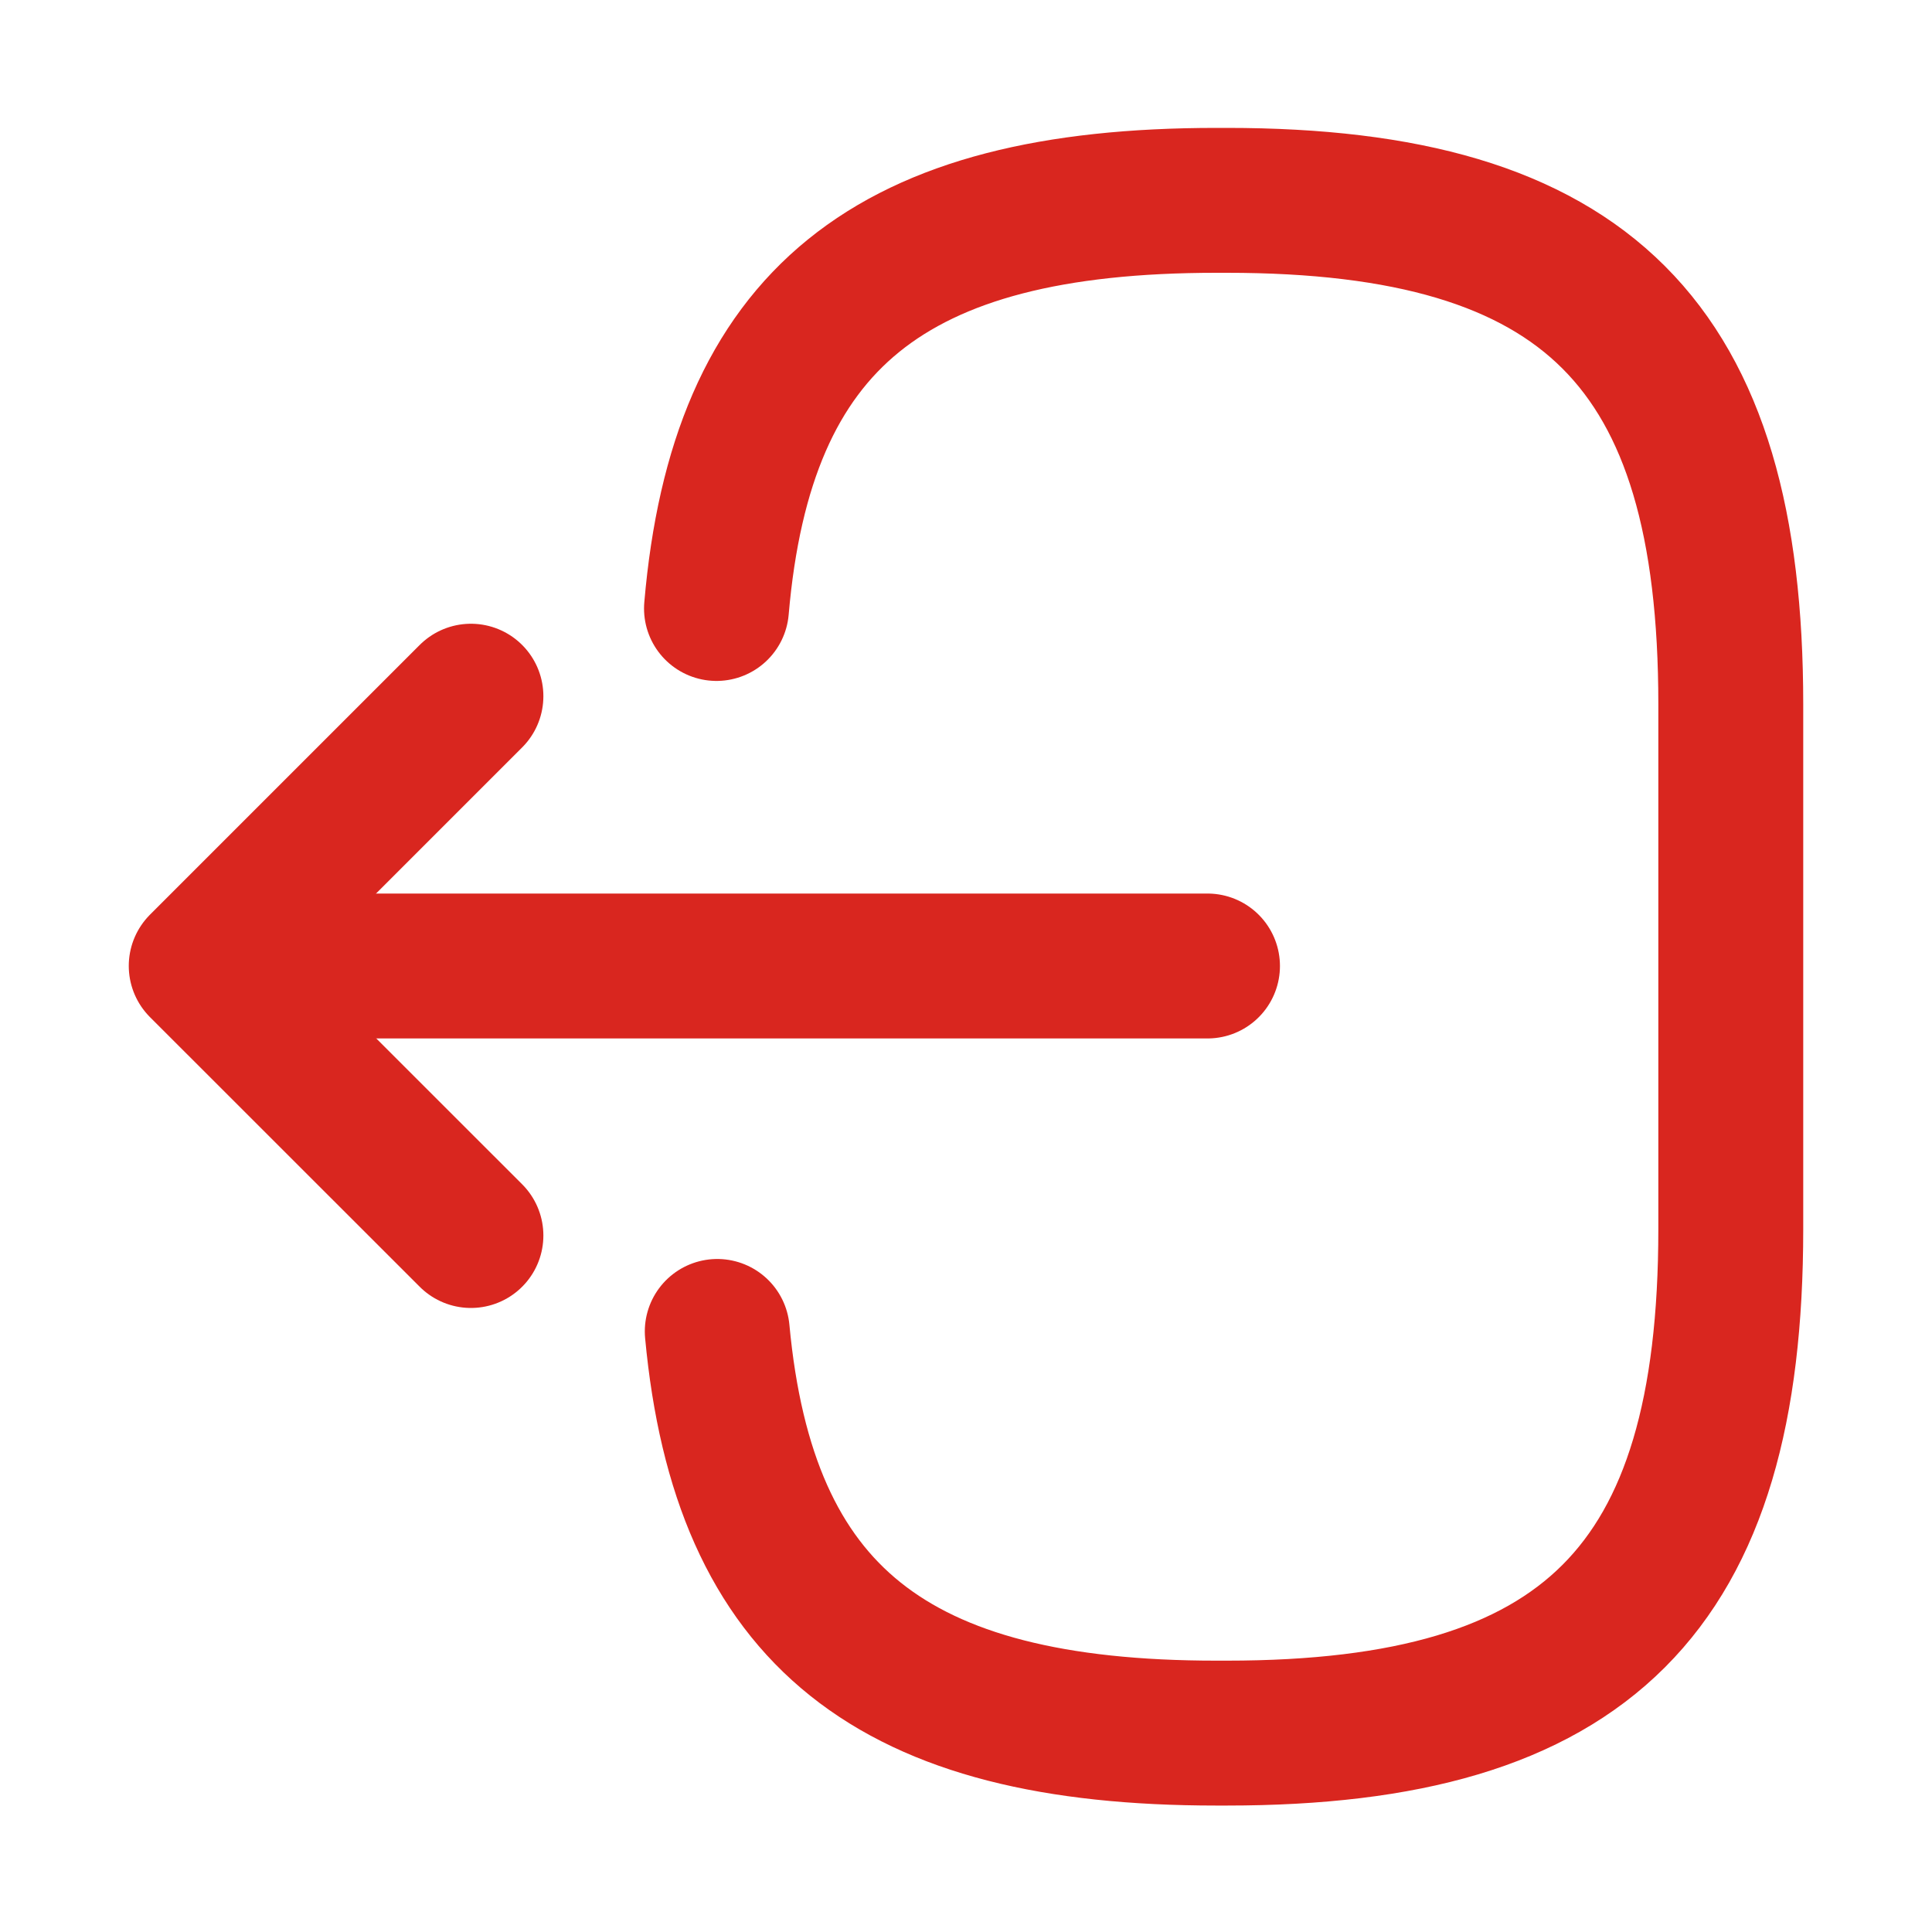 <svg width="20" height="20" viewBox="0 0 20 20" fill="none" xmlns="http://www.w3.org/2000/svg">
<path d="M7.417 6.299C7.675 3.299 9.217 2.074 12.592 2.074H12.7C16.425 2.074 17.917 3.566 17.917 7.291V12.724C17.917 16.449 16.425 17.941 12.7 17.941H12.592C9.242 17.941 7.7 16.733 7.425 13.783" stroke="#D9261F" stroke-width="1.5" stroke-linecap="round" stroke-linejoin="round"/>
<path d="M12.5 10H3.017" stroke="#D9261F" stroke-width="1.5" stroke-linecap="round" stroke-linejoin="round"/>
<path d="M4.875 7.207L2.083 9.999L4.875 12.79" stroke="#D9261F" stroke-width="1.5" stroke-linecap="round" stroke-linejoin="round"/>
</svg>
